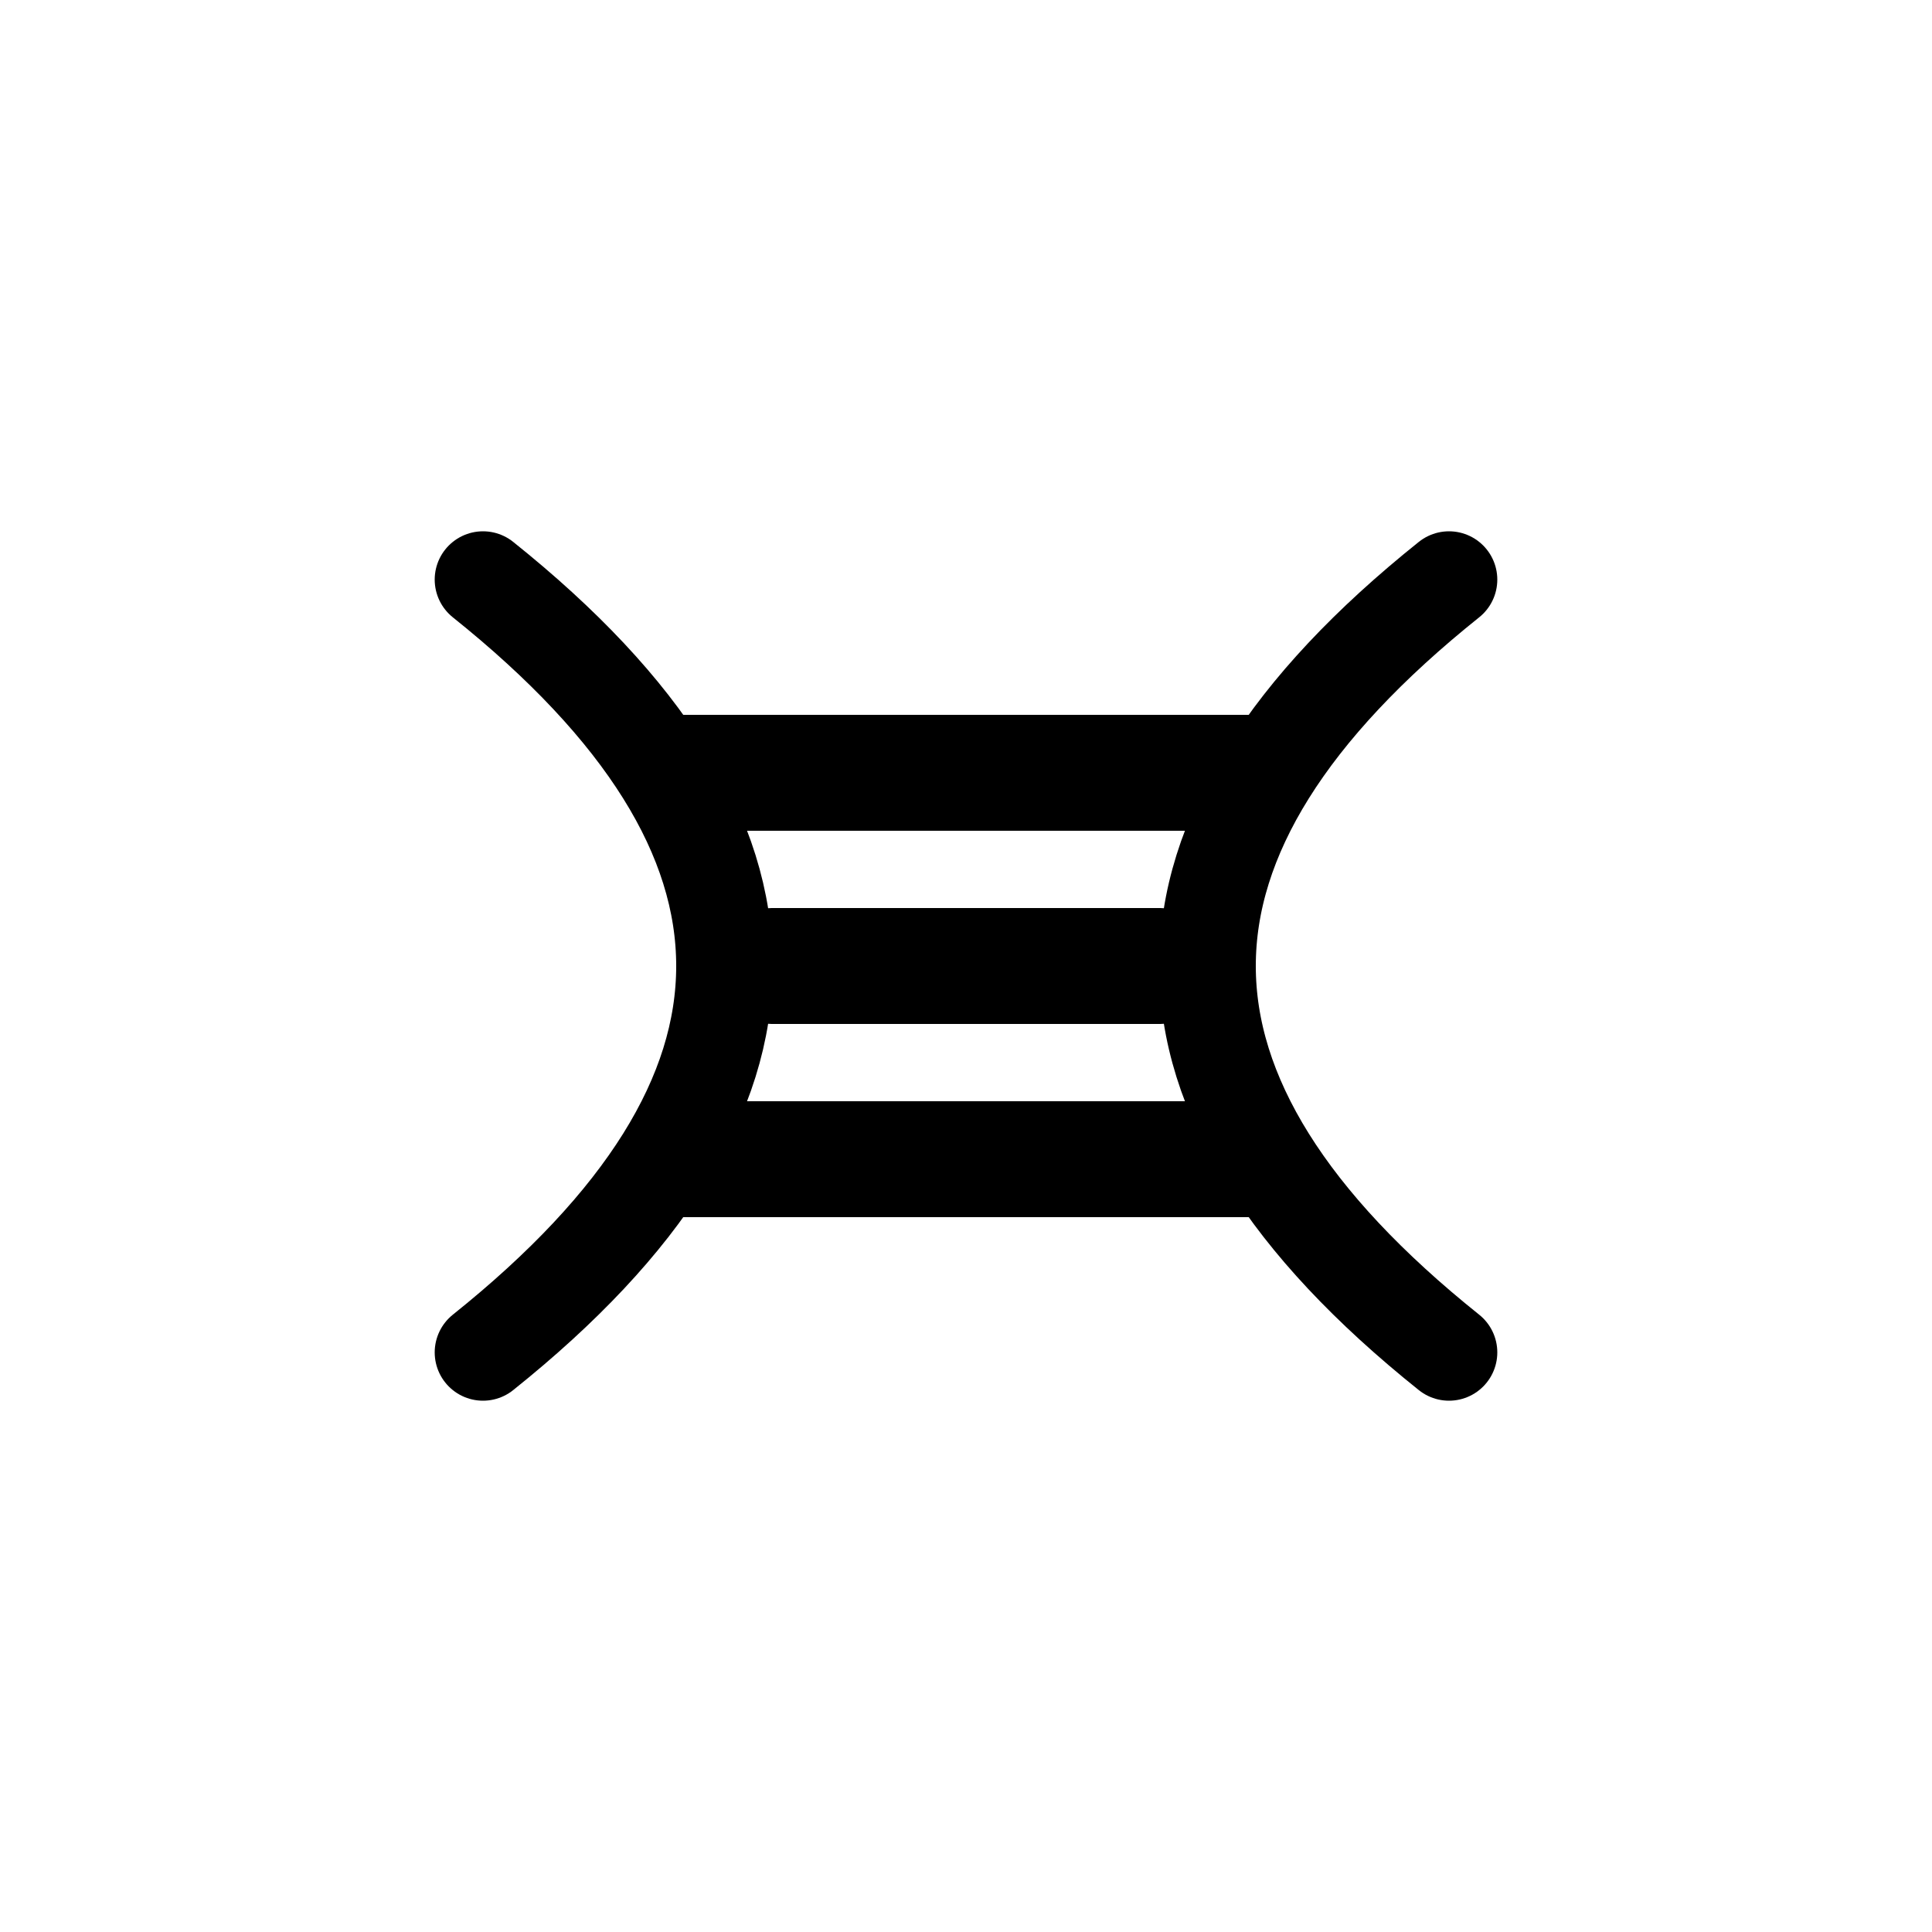 <svg xmlns="http://www.w3.org/2000/svg" viewBox="0 0 100 100">
  <!-- Stitches (curvas) con líneas más gruesas -->
  <path d="M25,30 Q50,50 25,70" fill="none" stroke="#000" stroke-width="5" stroke-linecap="round"/>
  <path d="M75,30 Q50,50 75,70" fill="none" stroke="#000" stroke-width="5" stroke-linecap="round"/>
  
  <!-- Icono de menú hamburguesa (tres líneas horizontales) con líneas más gruesas -->
  <g stroke="#000" stroke-width="6" stroke-linecap="round">
    <line x1="35" y1="40" x2="65" y2="40"/>
    <line x1="40" y1="50" x2="60" y2="50"/>
    <line x1="35" y1="60" x2="65" y2="60"/>
  </g>
</svg>
